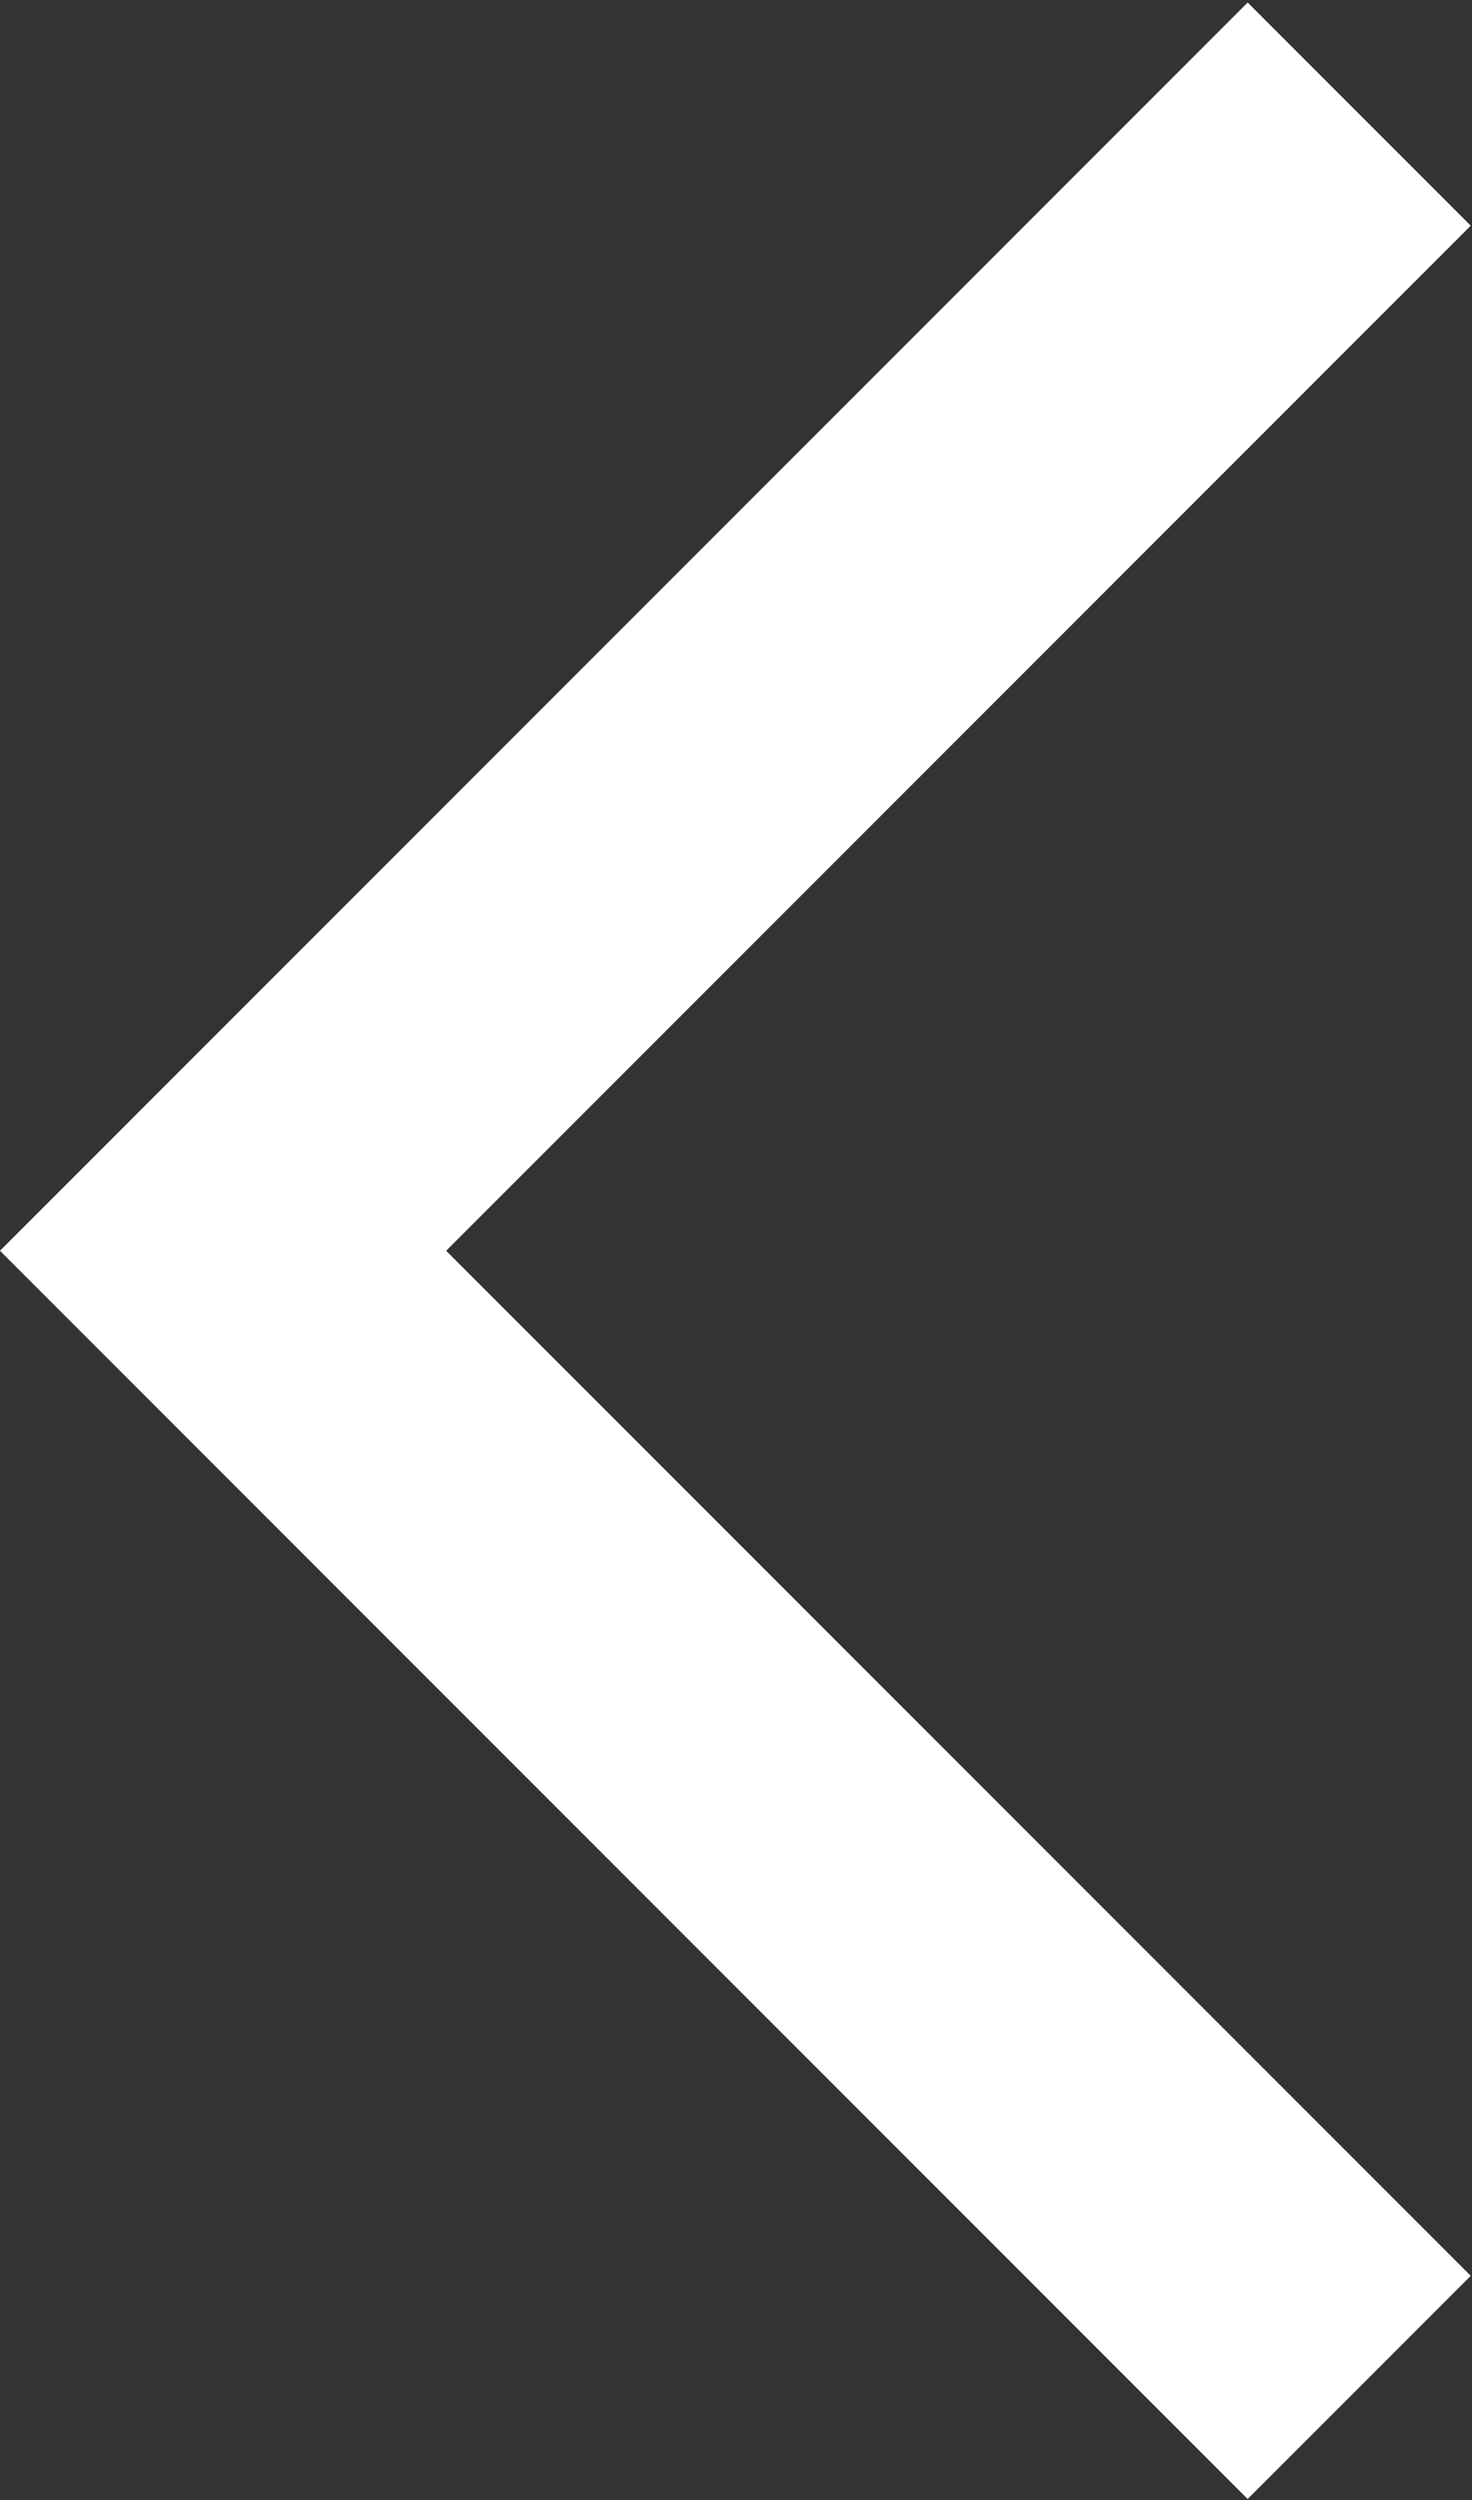 <svg xmlns="http://www.w3.org/2000/svg" fill="#ffffff" viewBox="0 2.08 11.68 19.83"><rect x="0" y="2.08" width="11.68" height="19.83" fill="#333333" stroke="none"/><path d="M0 0h24v24H0z" fill="none"/><path d="M11.67 3.87L9.9 2.1 0 12l9.9 9.9 1.77-1.77L3.54 12z"/></svg>